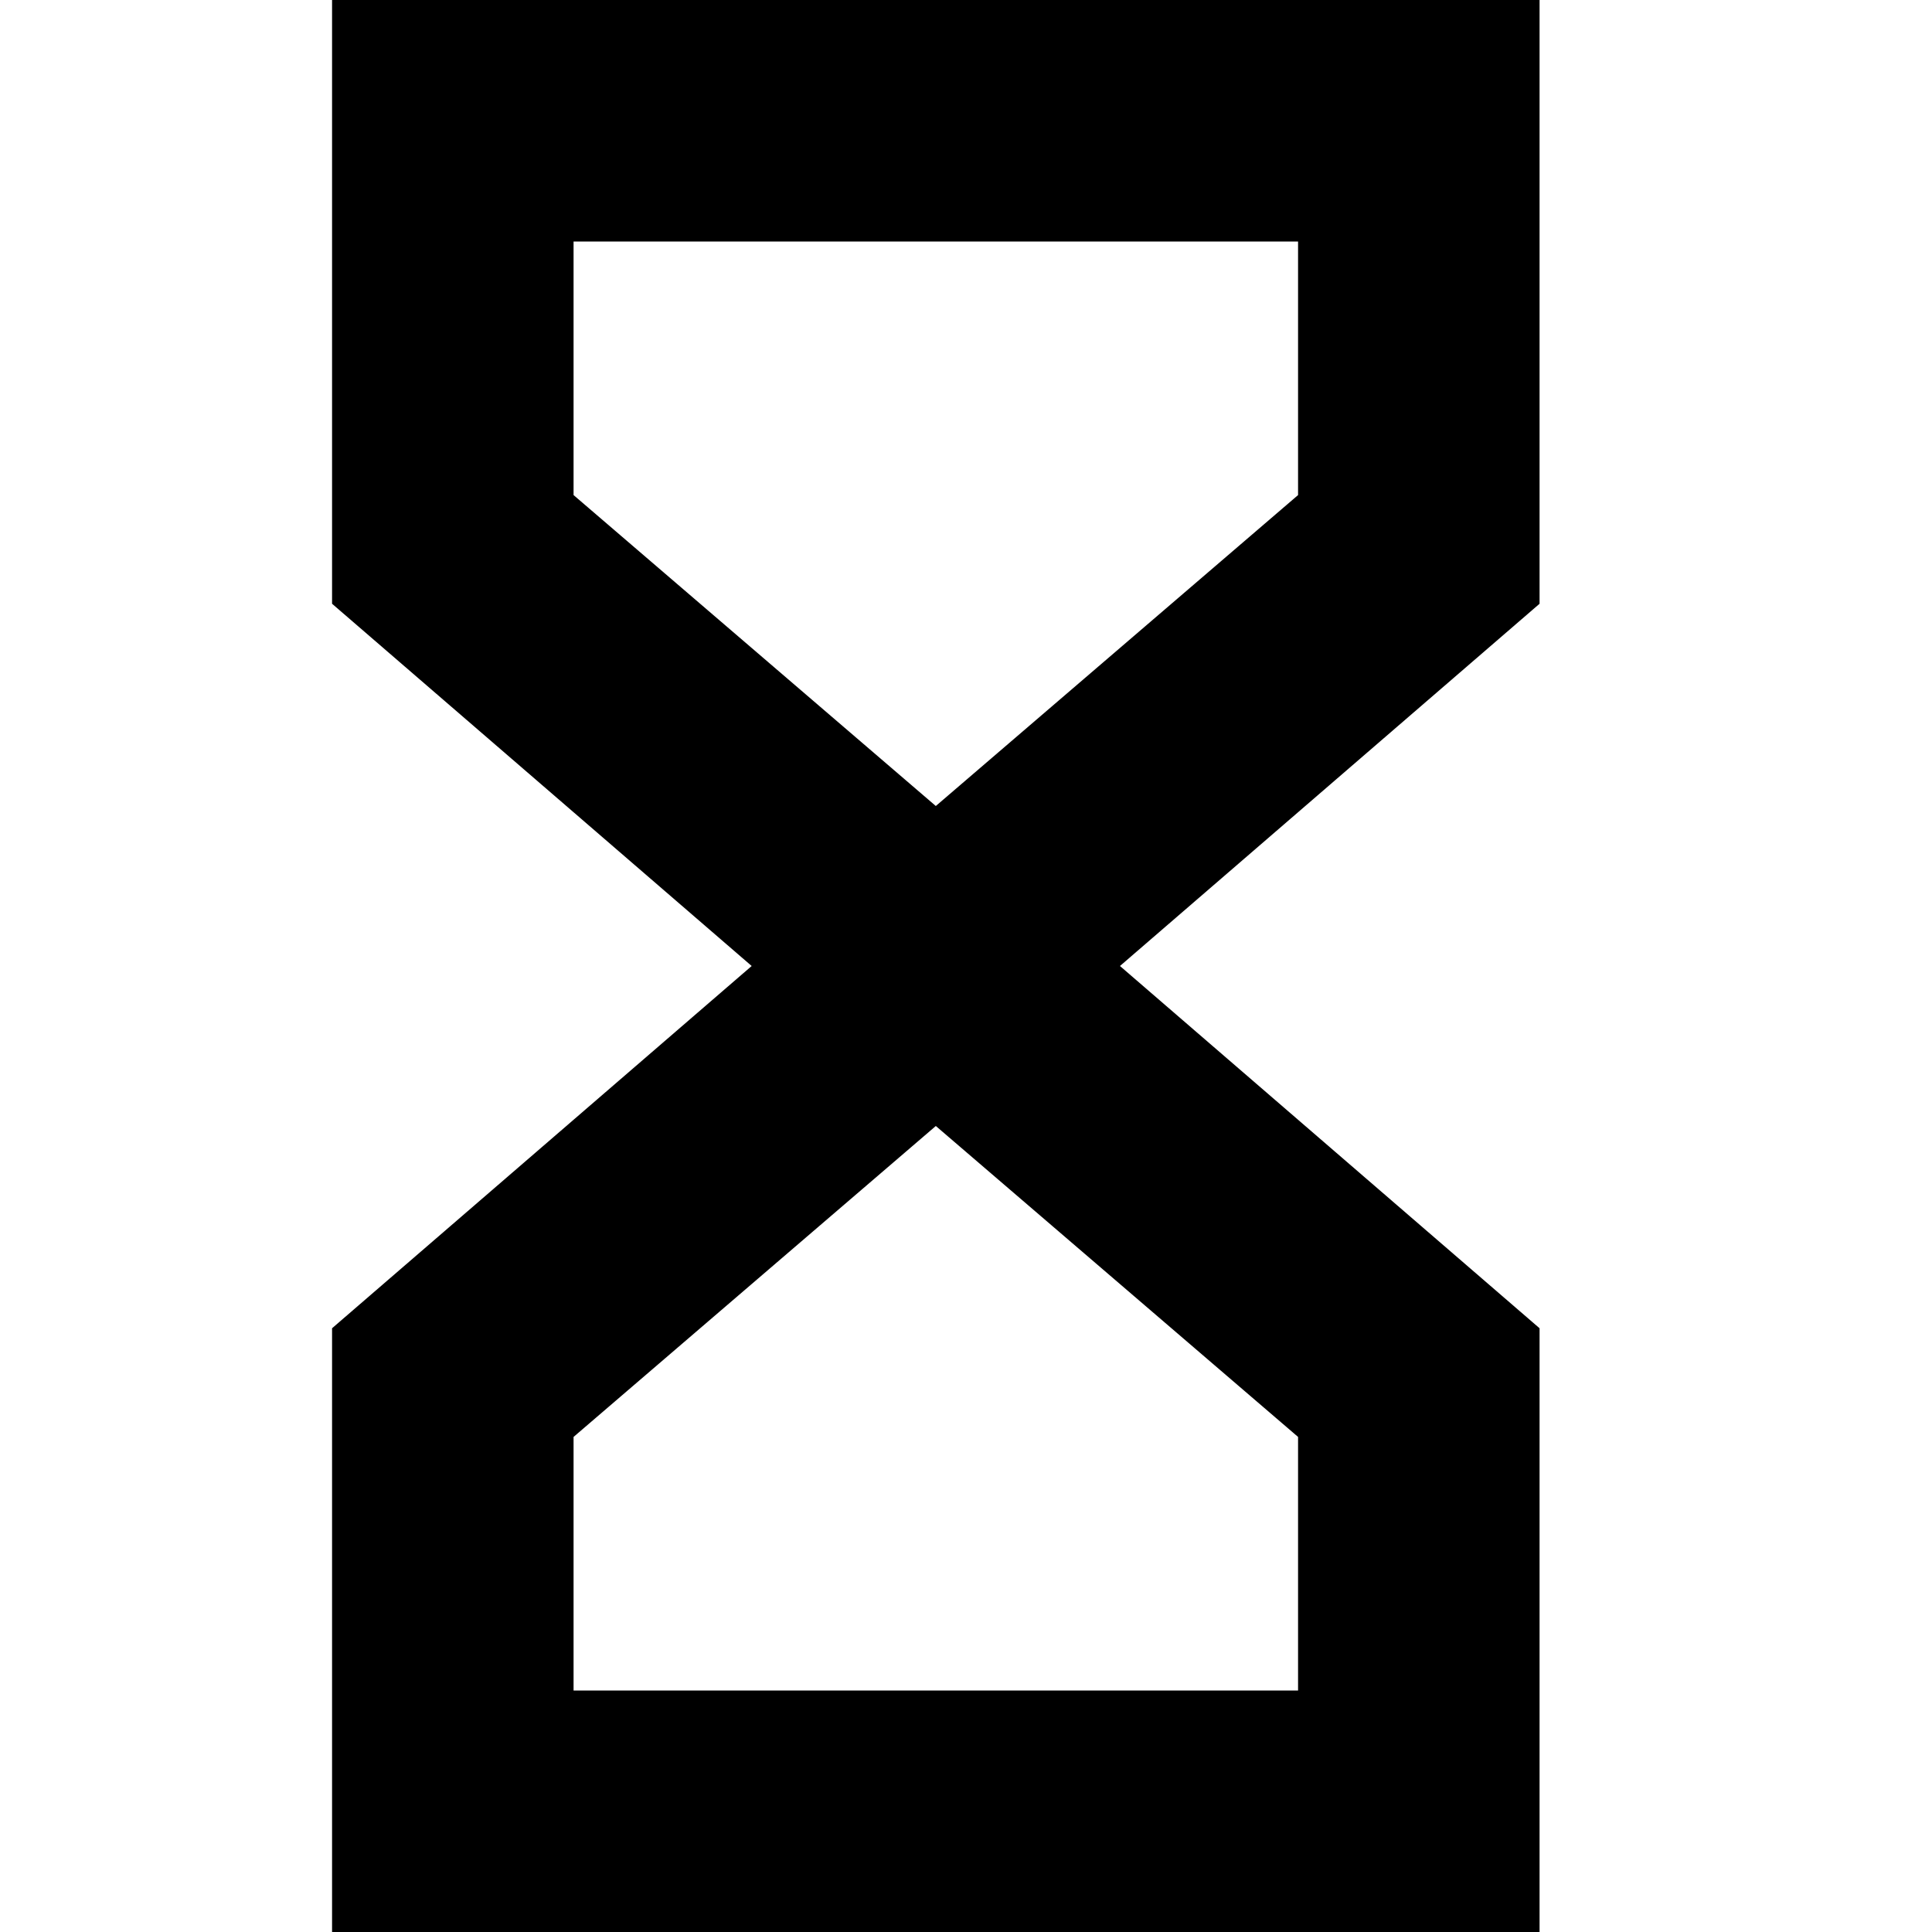<svg xmlns="http://www.w3.org/2000/svg" width="64" height="64" viewBox="0 0 64 64"><path d="M51 0H11v20l13.9 12L11 44v20h40V44L37.1 32 51 20V0zM19 56v-8.4l12-10.3 12 10.3V56H19zm24-39.6L31 26.7 19 16.4V8h24v8.4z"/></svg>
